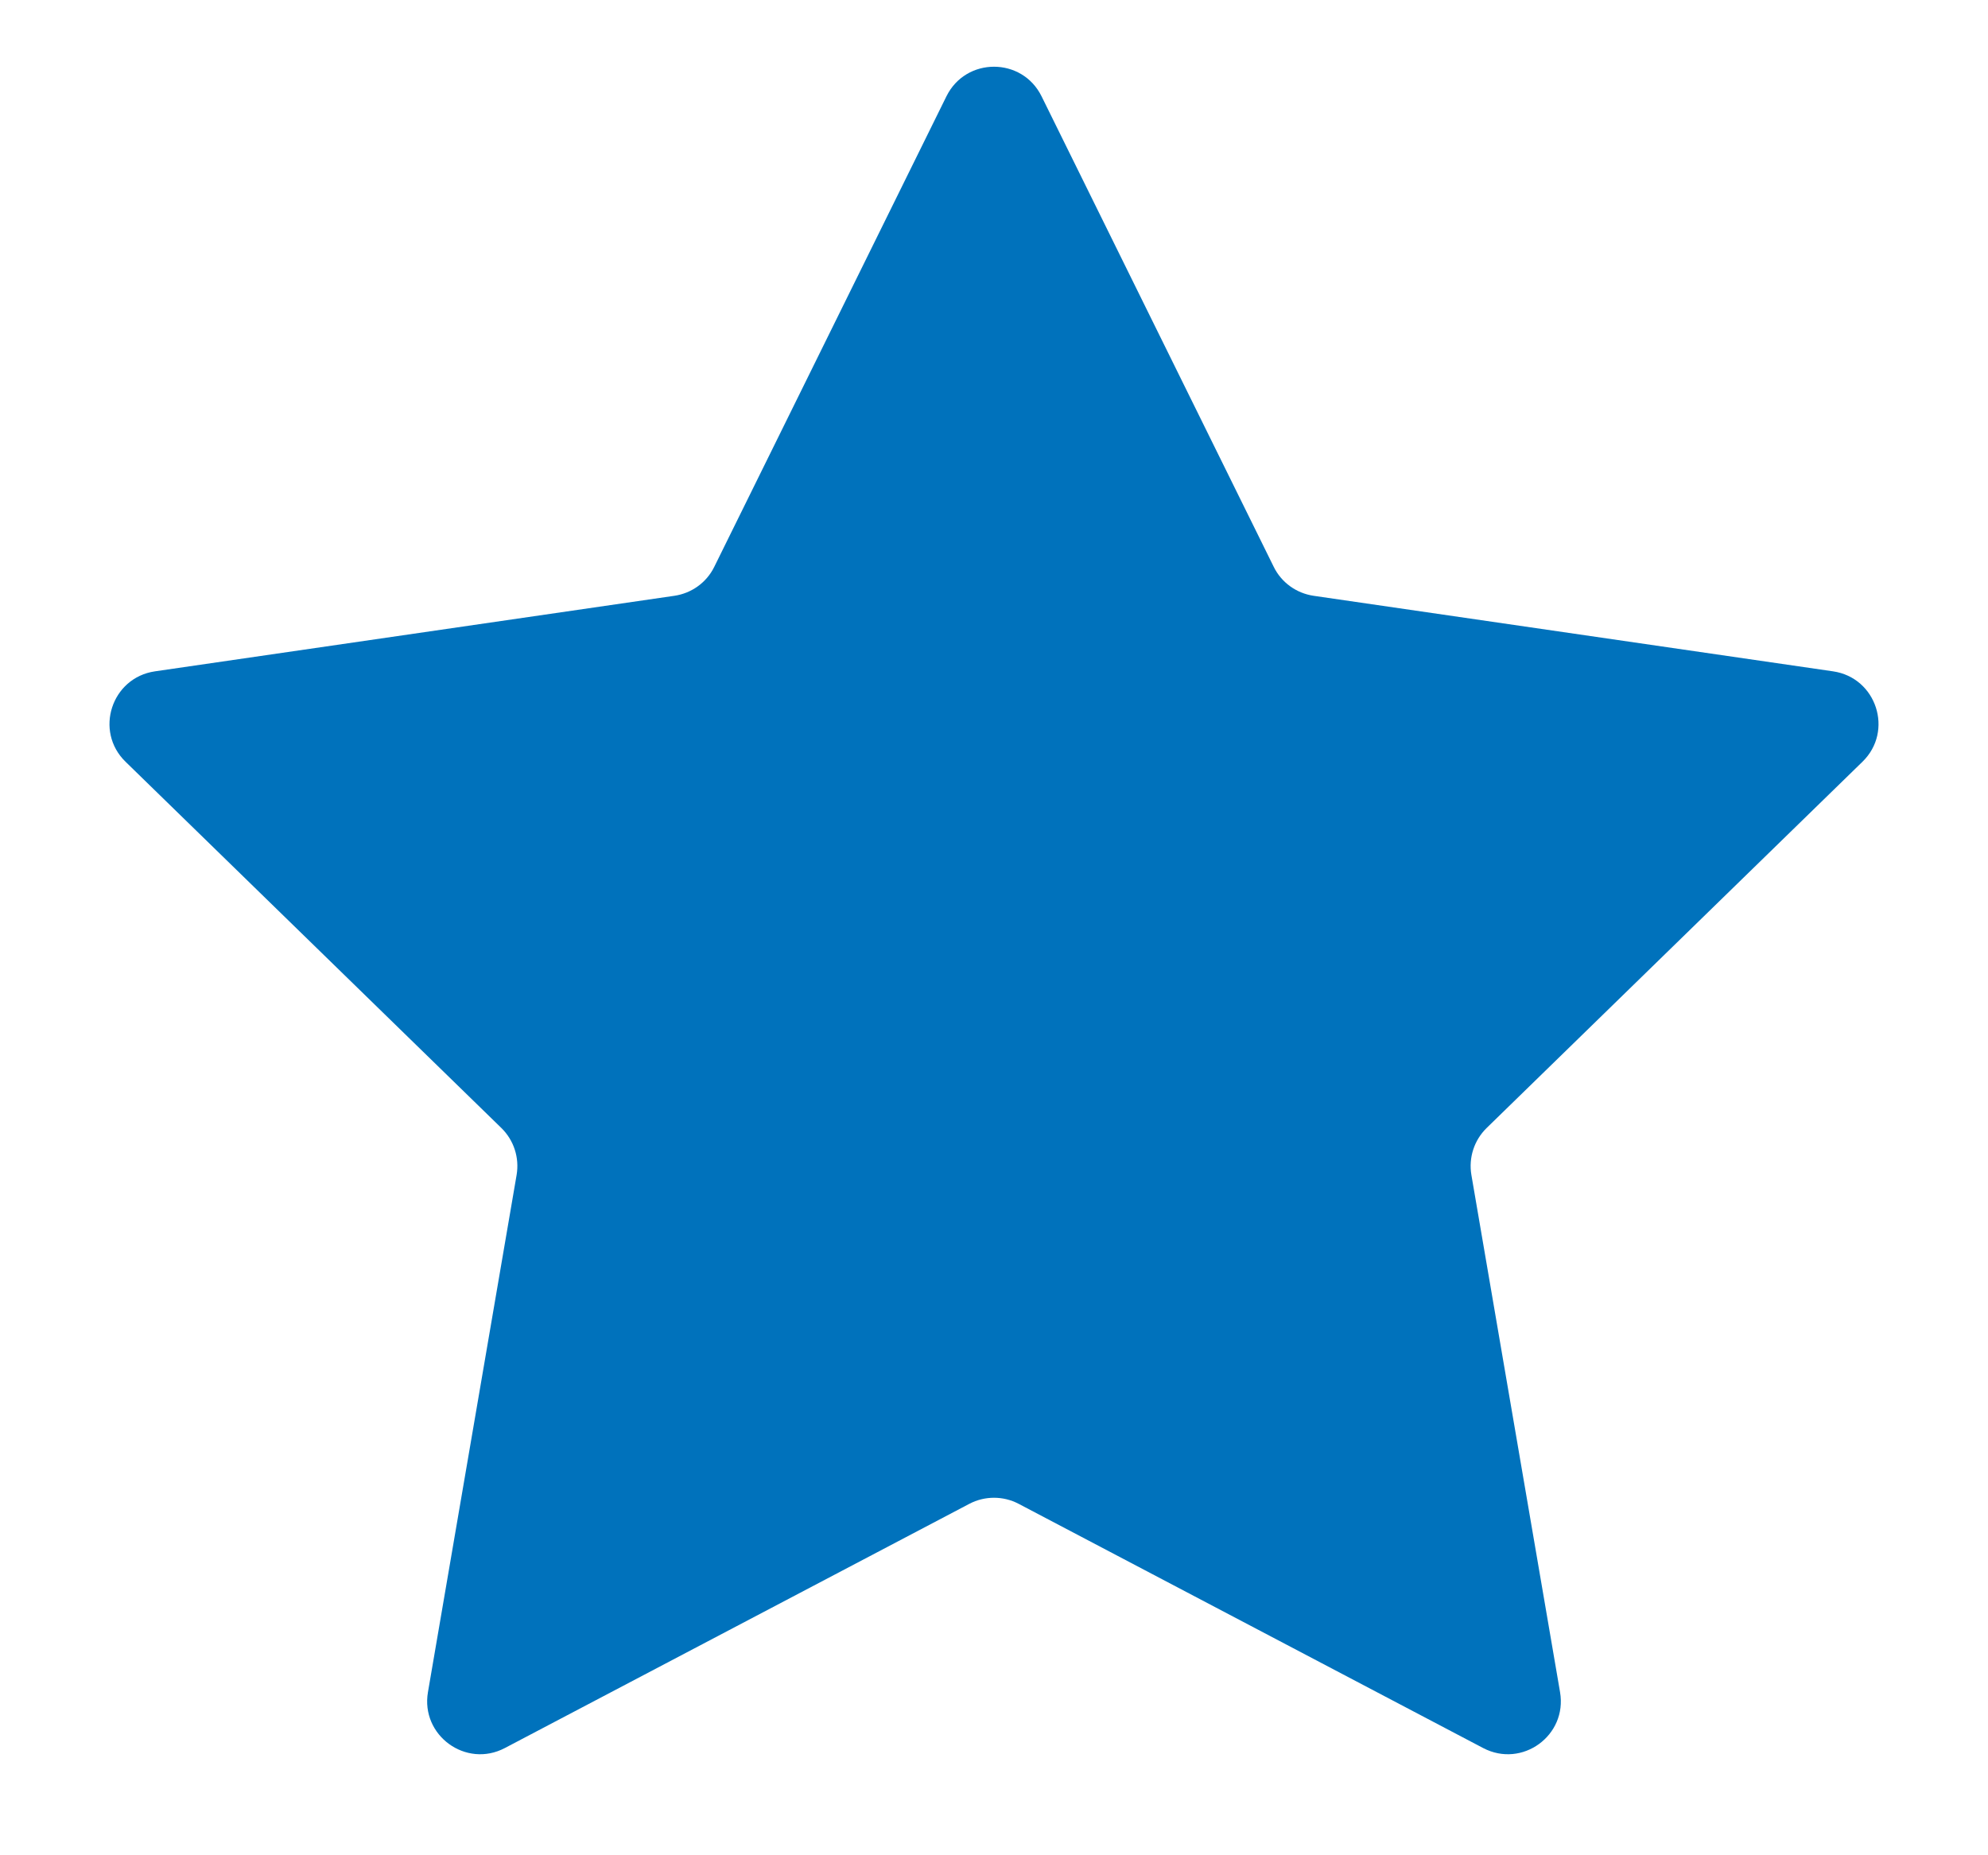 <svg xmlns:xlink="http://www.w3.org/1999/xlink" xmlns="http://www.w3.org/2000/svg" width="15" height="14" viewBox="0 0 15 14" fill="none">
<path d="M7.141 0.727C7.288 0.429 7.712 0.429 7.859 0.727L9.611 4.278C9.669 4.396 9.782 4.477 9.912 4.496L13.831 5.066C14.159 5.114 14.29 5.517 14.053 5.748L11.217 8.512C11.123 8.604 11.08 8.736 11.102 8.866L11.771 12.769C11.827 13.096 11.485 13.345 11.191 13.191L7.686 11.348C7.57 11.287 7.43 11.287 7.314 11.348L3.809 13.191C3.516 13.345 3.173 13.096 3.229 12.769L3.898 8.866C3.92 8.736 3.877 8.604 3.783 8.512L0.947 5.748C0.71 5.517 0.841 5.114 1.169 5.066L5.088 4.496C5.218 4.477 5.331 4.396 5.389 4.278L7.141 0.727Z" fill="#0072BC"/>
</svg>